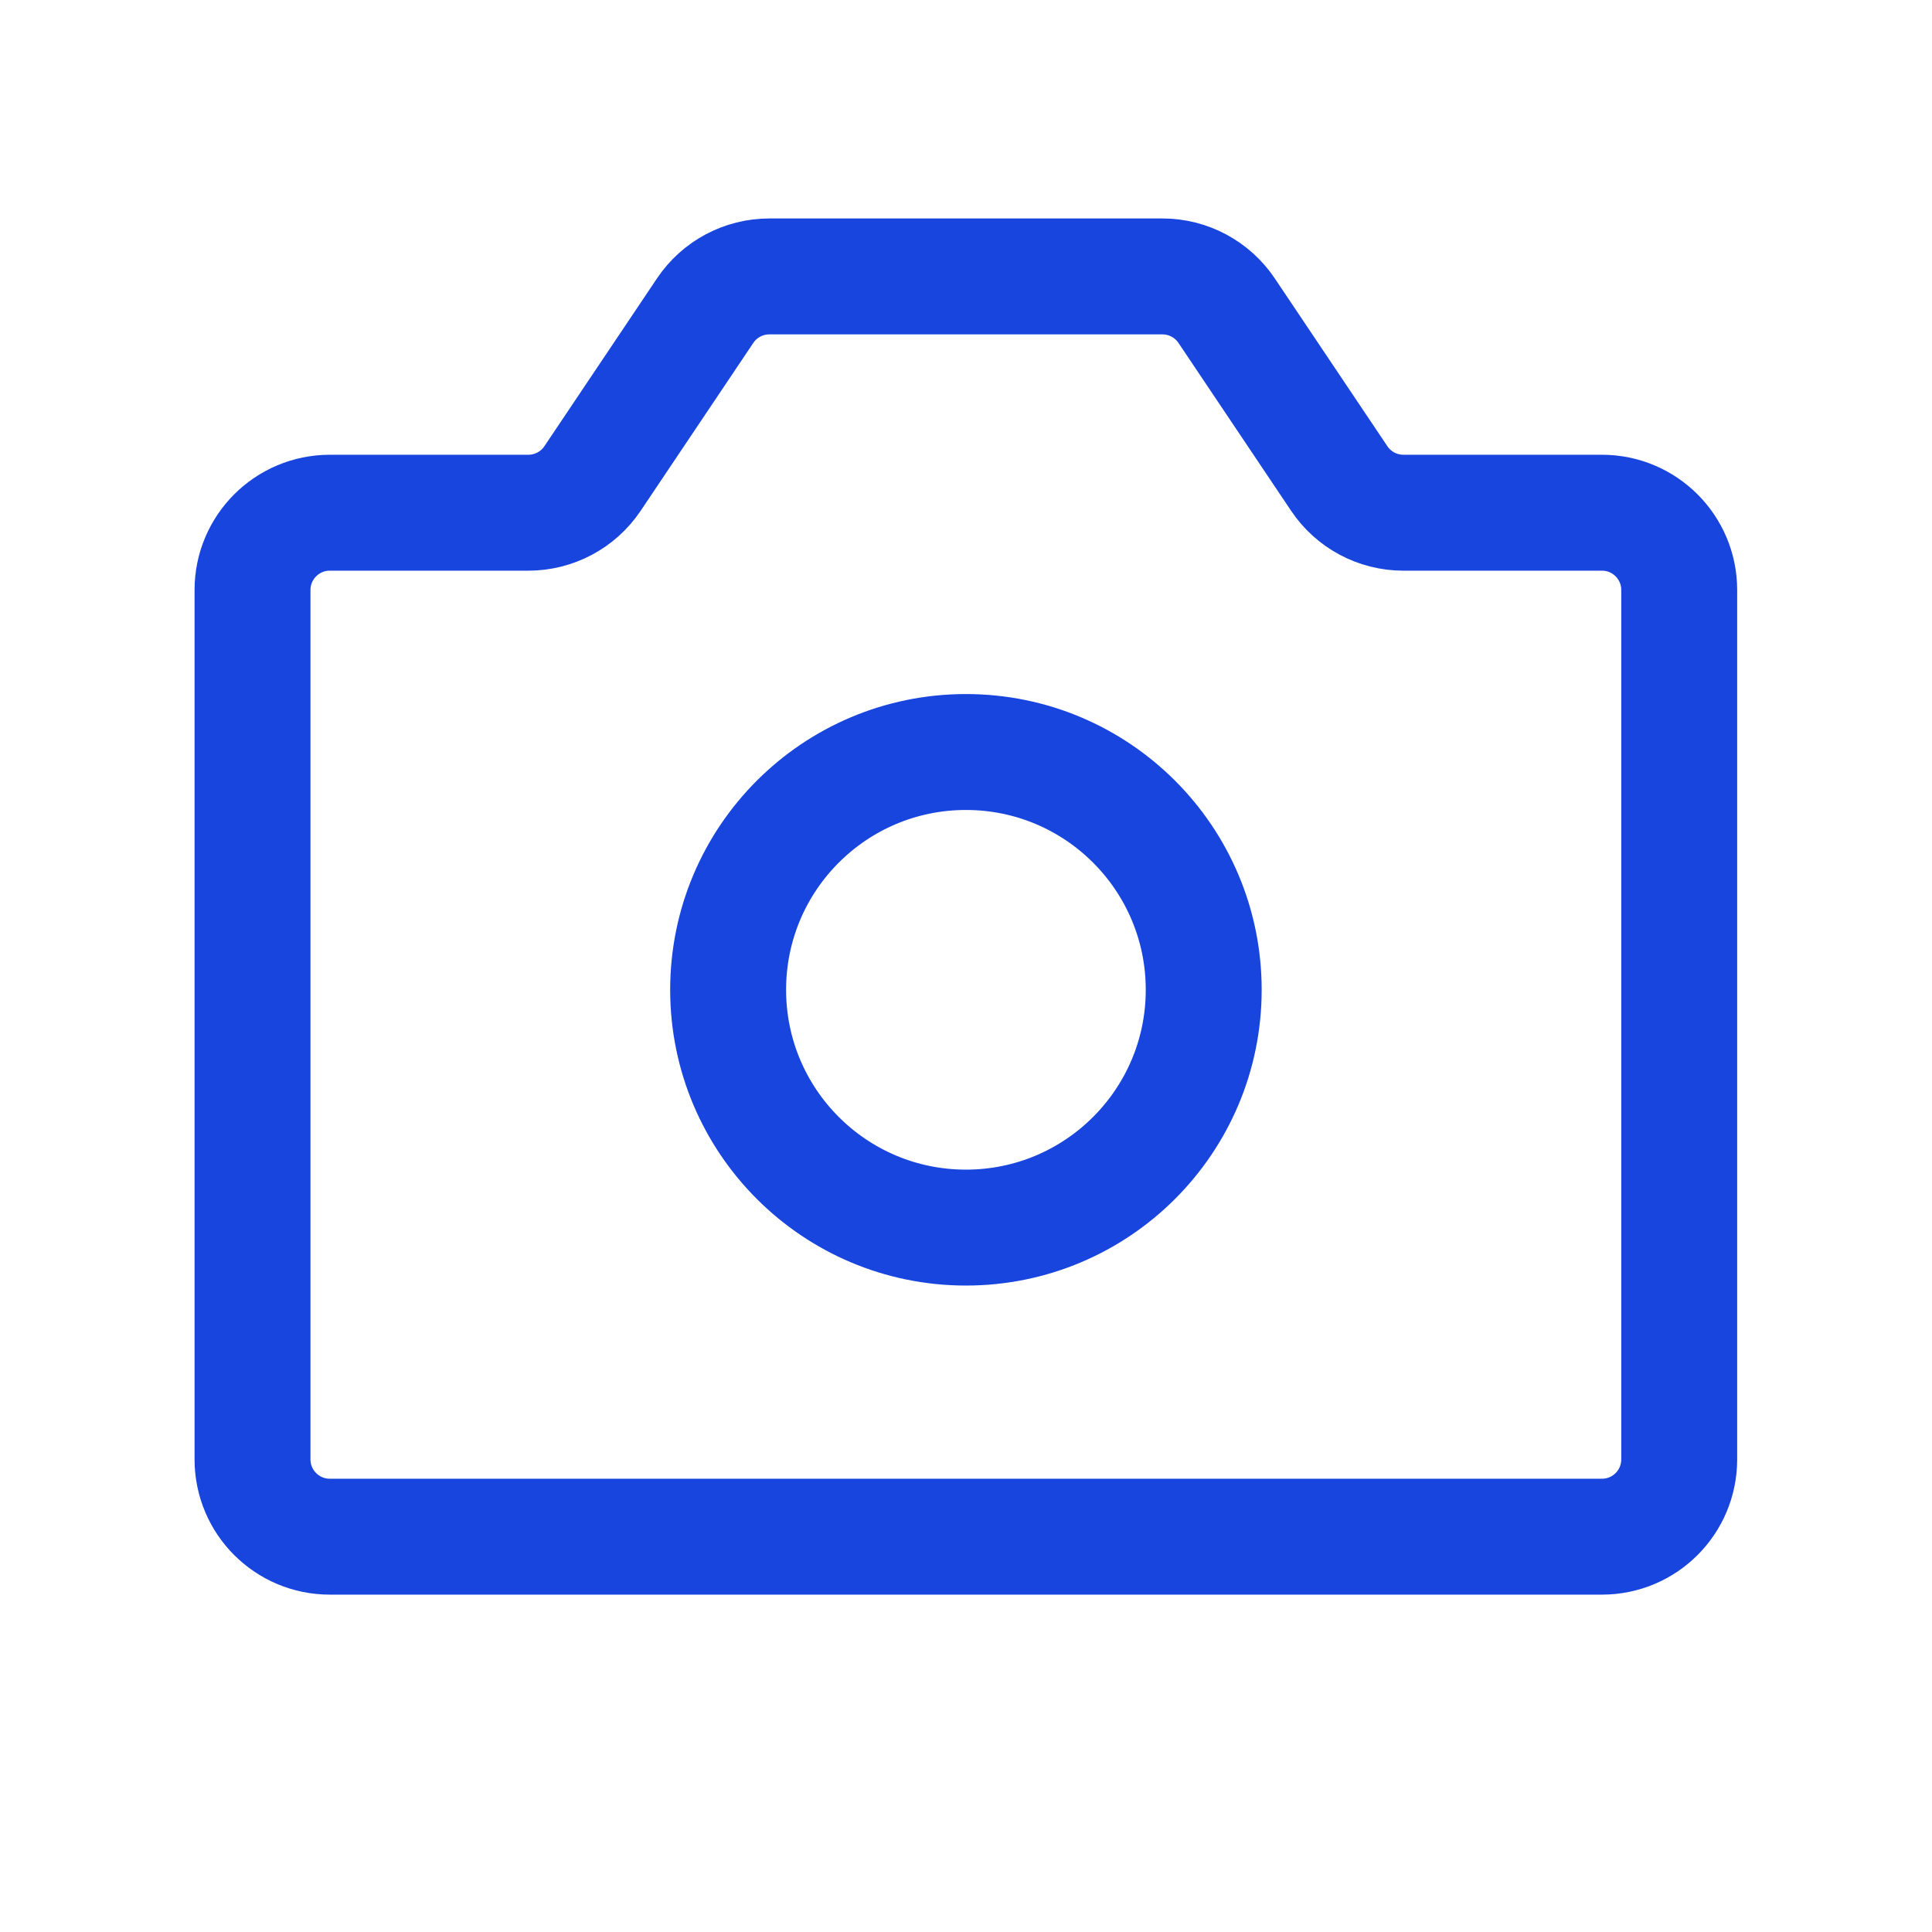 <svg width="50" height="50" viewBox="0 0 50 50" fill="none" xmlns="http://www.w3.org/2000/svg">
<path d="M13.674 13.269H8.535C7.431 13.269 6.535 14.165 6.535 15.269V37.769C6.535 38.874 7.431 39.769 8.535 39.769H41.458C42.563 39.769 43.458 38.874 43.458 37.769V15.269C43.458 14.165 42.563 13.269 41.458 13.269H36.32C35.653 13.269 35.03 12.937 34.659 12.383L31.745 8.04C31.373 7.486 30.75 7.154 30.084 7.154H19.91C19.243 7.154 18.62 7.486 18.249 8.04L15.335 12.383C14.963 12.937 14.34 13.269 13.674 13.269Z" stroke="#1845DE" stroke-width="3" stroke-linecap="round" stroke-linejoin="round"/>
<ellipse cx="24.998" cy="25.616" rx="6.154" ry="6.154" stroke="#1845DE" stroke-width="3" stroke-linecap="round" stroke-linejoin="round"/>
</svg>

